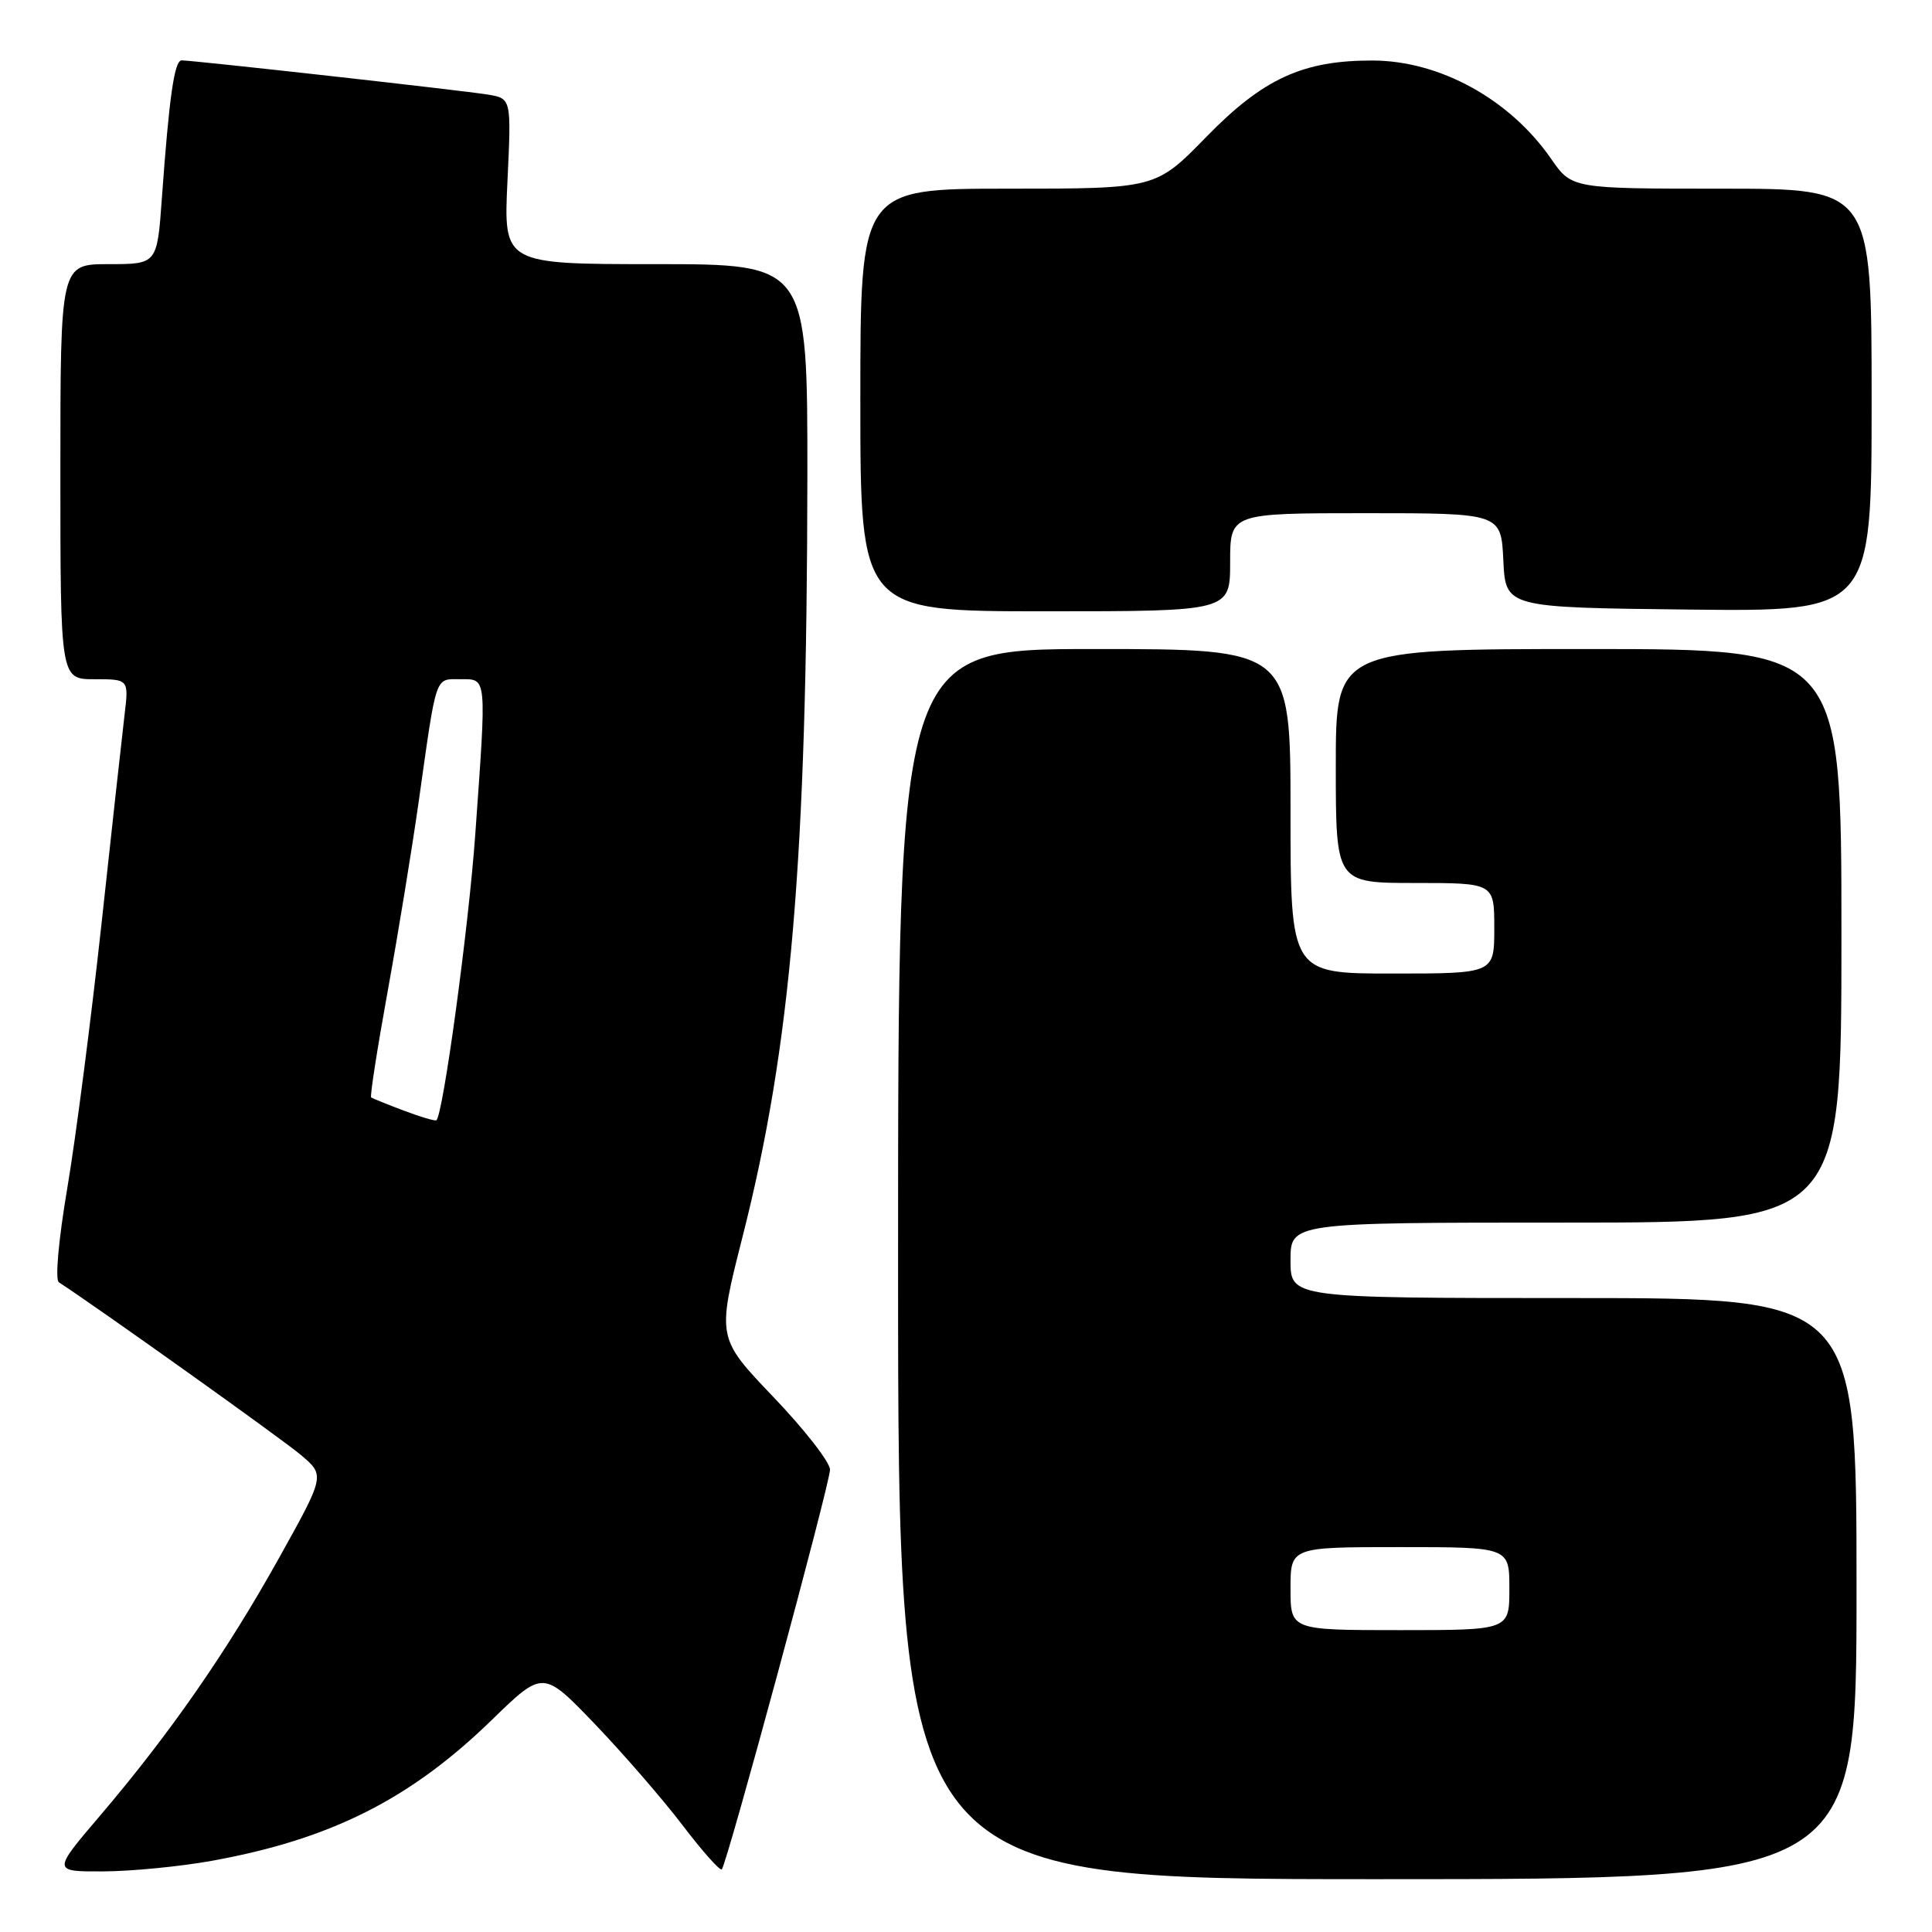 <?xml version="1.0" encoding="UTF-8" standalone="no"?>
<!DOCTYPE svg PUBLIC "-//W3C//DTD SVG 1.1//EN" "http://www.w3.org/Graphics/SVG/1.1/DTD/svg11.dtd" >
<svg xmlns="http://www.w3.org/2000/svg" xmlns:xlink="http://www.w3.org/1999/xlink" version="1.1" viewBox="0 0 256 256">
 <g >
 <path fill="currentColor"
d=" M 246.00 210.50 C 246.00 172.00 246.00 172.00 208.50 172.00 C 171.00 172.00 171.00 172.00 171.00 167.00 C 171.00 162.00 171.00 162.00 207.50 162.00 C 244.00 162.00 244.00 162.00 244.00 124.00 C 244.00 86.00 244.00 86.00 210.50 86.00 C 177.00 86.00 177.00 86.00 177.00 101.50 C 177.00 117.00 177.00 117.00 187.50 117.00 C 198.00 117.00 198.00 117.00 198.00 123.00 C 198.00 129.00 198.00 129.00 184.50 129.00 C 171.00 129.00 171.00 129.00 171.00 107.50 C 171.00 86.00 171.00 86.00 145.00 86.00 C 119.00 86.00 119.00 86.00 119.00 167.50 C 119.00 249.00 119.00 249.00 182.50 249.00 C 246.00 249.00 246.00 249.00 246.00 210.50 Z  M 28.00 246.58 C 43.80 243.73 54.34 238.43 65.17 227.90 C 71.96 221.30 71.96 221.30 78.78 228.40 C 82.53 232.31 87.76 238.34 90.41 241.81 C 93.05 245.28 95.40 247.93 95.64 247.70 C 96.32 247.01 109.96 196.67 109.98 194.74 C 109.99 193.77 106.62 189.44 102.49 185.12 C 94.99 177.27 94.99 177.27 98.39 163.88 C 104.82 138.59 106.93 113.86 106.98 63.25 C 107.00 35.00 107.00 35.00 86.86 35.00 C 66.72 35.00 66.72 35.00 67.24 24.02 C 67.76 13.05 67.76 13.05 64.63 12.53 C 61.35 11.99 25.61 8.00 24.07 8.00 C 23.11 8.00 22.42 12.77 21.45 26.25 C 20.82 35.00 20.82 35.00 14.41 35.00 C 8.00 35.00 8.00 35.00 8.00 62.50 C 8.00 90.00 8.00 90.00 12.53 90.00 C 17.07 90.00 17.07 90.00 16.50 94.75 C 16.19 97.36 14.81 109.85 13.44 122.50 C 12.06 135.15 10.03 150.86 8.92 157.41 C 7.76 164.26 7.28 169.57 7.80 169.91 C 13.12 173.38 37.42 190.71 39.87 192.79 C 43.07 195.50 43.07 195.50 36.94 206.50 C 30.04 218.89 22.46 229.79 13.22 240.63 C 6.94 248.00 6.94 248.00 13.72 247.97 C 17.45 247.95 23.88 247.32 28.00 246.58 Z  M 163.00 74.50 C 163.00 68.00 163.00 68.00 180.95 68.00 C 198.90 68.00 198.90 68.00 199.20 74.25 C 199.50 80.50 199.50 80.50 223.75 80.77 C 248.00 81.04 248.00 81.04 248.00 53.02 C 248.00 25.00 248.00 25.00 228.14 25.00 C 208.27 25.00 208.27 25.00 205.52 21.03 C 200.07 13.16 190.81 8.06 181.93 8.02 C 172.65 7.99 167.39 10.40 159.83 18.15 C 153.15 25.00 153.15 25.00 133.58 25.00 C 114.00 25.00 114.00 25.00 114.00 53.00 C 114.00 81.00 114.00 81.00 138.50 81.00 C 163.00 81.00 163.00 81.00 163.00 74.50 Z  M 171.00 210.50 C 171.00 205.00 171.00 205.00 185.50 205.00 C 200.00 205.00 200.00 205.00 200.00 210.50 C 200.00 216.00 200.00 216.00 185.50 216.00 C 171.00 216.00 171.00 216.00 171.00 210.50 Z  M 53.50 147.16 C 51.30 146.33 49.35 145.54 49.18 145.42 C 49.00 145.29 49.99 138.96 51.37 131.34 C 52.75 123.73 54.62 112.33 55.51 106.00 C 57.89 89.14 57.60 90.00 61.02 90.00 C 64.55 90.00 64.49 89.37 62.97 110.64 C 62.08 123.01 58.71 147.77 57.82 148.44 C 57.64 148.57 55.70 147.99 53.50 147.16 Z "/>
</g>
</svg>